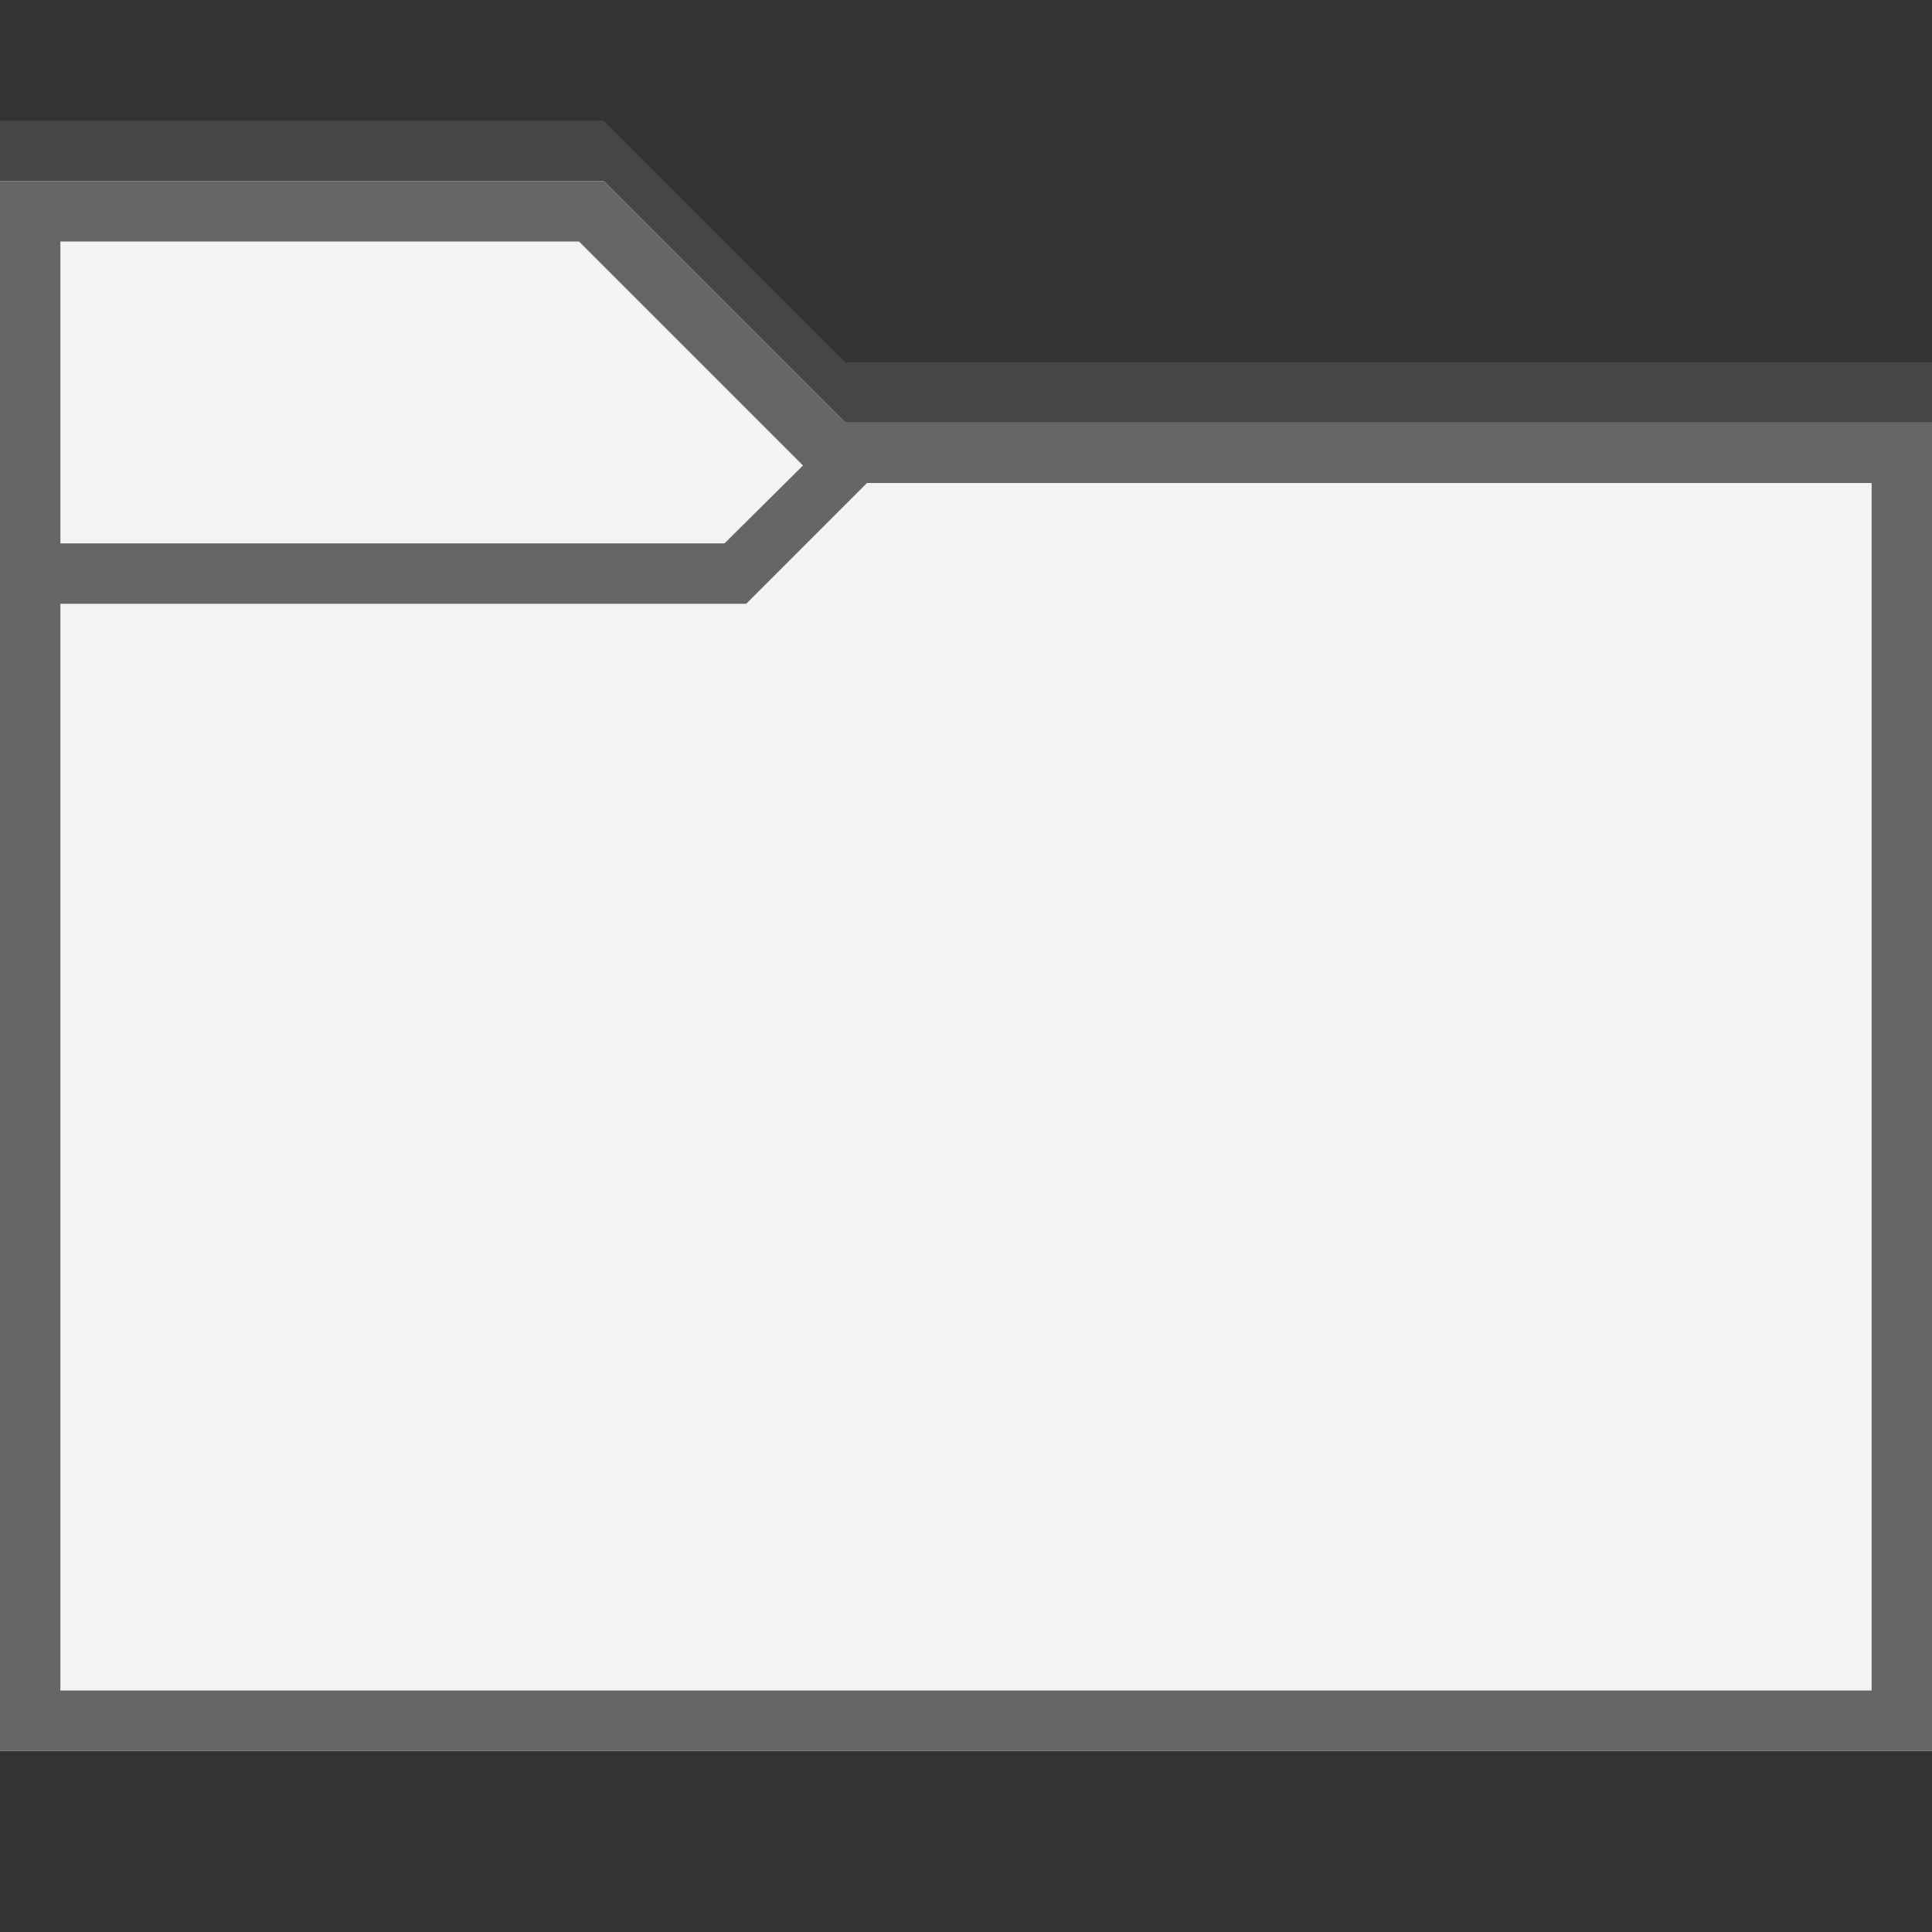 <?xml version="1.0" encoding="UTF-8" standalone="no"?>
<svg width="32px" height="32px" viewBox="0 0 32 32" version="1.1" xmlns="http://www.w3.org/2000/svg" xmlns:xlink="http://www.w3.org/1999/xlink">
    <rect x="0" y="0" width="32" height="32" fill="#333333" stroke="none"/>
    <!-- Generator: Sketch 49.3 (51167) - http://www.bohemiancoding.com/sketch -->
    <title>FolderClosed</title>
    <desc>Created with Sketch.</desc>
    <defs></defs>
    <g stroke="none" stroke-width="1" fill="none" fill-rule="evenodd">
        <polygon fill="#F3F3F3" fill-rule="nonzero" opacity="0.1" points="14 6 10 2 0 2 0 4.56 0 5.83 0 27 0 28 15 28 19 28 20.97 28 31 28 32 28 32 27 32 14.59 32 14 32 6 15 6"></polygon>
        <polygon fill="#F3F3F3" fill-rule="nonzero" points="14 7 10 3 0 3 0 29 32 29 32 7"></polygon>
        <path d="M14,7 L10,3 L0,3 L0,29 L32,29 L32,7 L14,7 Z M1,4 L9.59,4 L13.3,7.71 L12,9 L1,9 L1,4 Z M31,28 L1,28 L1,10 L12.36,10 L14.36,8 L31,8 L31,28 Z" fill="#666666" fill-rule="nonzero"></path>
    </g>
</svg>